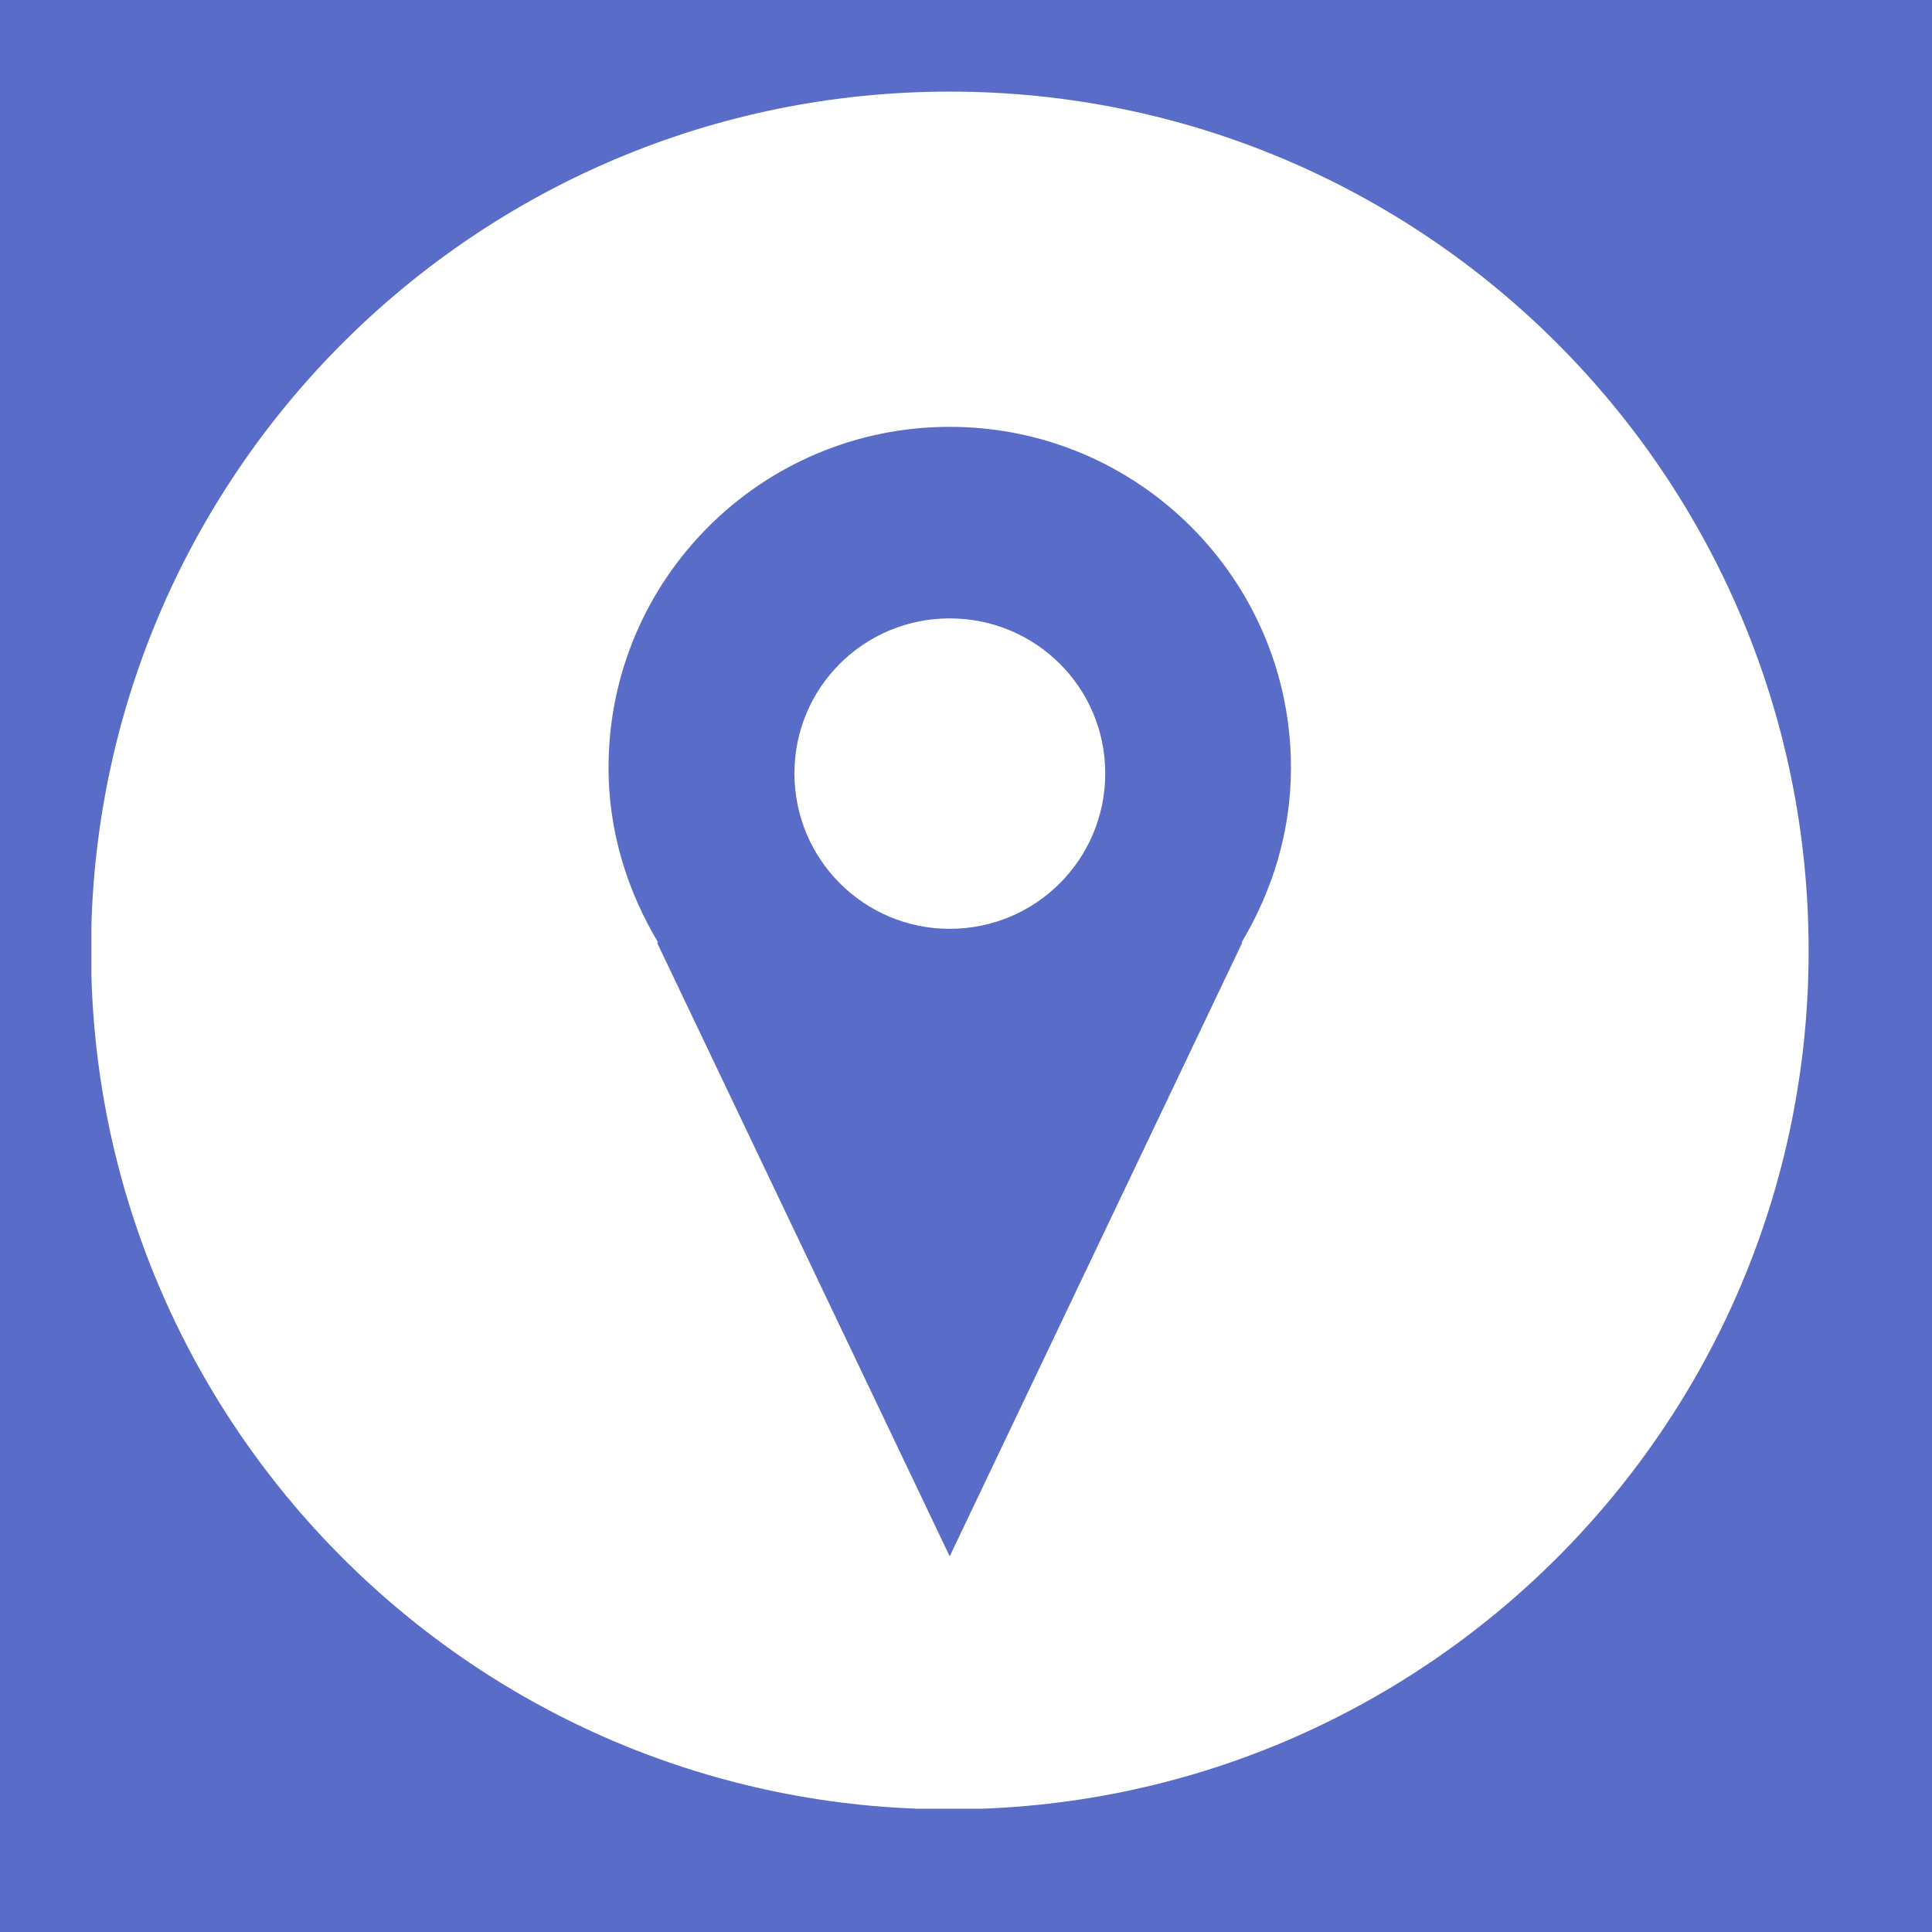 <svg xmlns="http://www.w3.org/2000/svg" xmlns:xlink="http://www.w3.org/1999/xlink" width="432" zoomAndPan="magnify" viewBox="0 0 324 324" height="432" preserveAspectRatio="xMidYMid meet" version="1.0"><defs><clipPath id="e170367e60"><path d="M 15.328 15.328 L 303.328 15.328 L 303.328 303.328 L 15.328 303.328 Z M 15.328 15.328 " clip-rule="nonzero"/></clipPath></defs><rect x="-32.4" width="388.8" fill="#ffffff" y="-32.4" height="388.8" fill-opacity="1"/><rect x="-32.4" width="388.8" fill="#ffffff" y="-32.4" height="388.8" fill-opacity="1"/><rect x="-32.4" width="388.8" fill="#596cc8" y="-32.4" height="388.8" fill-opacity="1"/><g clip-path="url(#e170367e60)"><path fill="#ffffff" d="M 159.266 15.363 C 79.707 15.363 15.266 79.867 15.266 159.441 C 15.266 238.953 79.707 303.426 159.266 303.426 C 238.809 303.426 303.312 238.953 303.312 159.441 C 303.312 79.867 238.809 15.363 159.266 15.363 Z M 208.336 158.062 L 159.266 261.004 L 110.18 158.062 L 110.371 158.062 C 105.23 149.453 102.051 139.523 102.051 128.762 C 102.051 97.168 127.672 71.582 159.266 71.582 C 190.859 71.582 216.496 97.168 216.496 128.762 C 216.496 139.523 213.348 149.469 208.207 158.062 Z M 185.352 129.695 C 185.352 144.117 173.707 155.766 159.266 155.766 C 144.891 155.766 133.227 144.117 133.227 129.695 C 133.227 115.301 144.875 103.707 159.266 103.707 C 173.707 103.707 185.352 115.301 185.352 129.695 Z M 185.352 129.695 " fill-opacity="1" fill-rule="nonzero"/></g></svg>